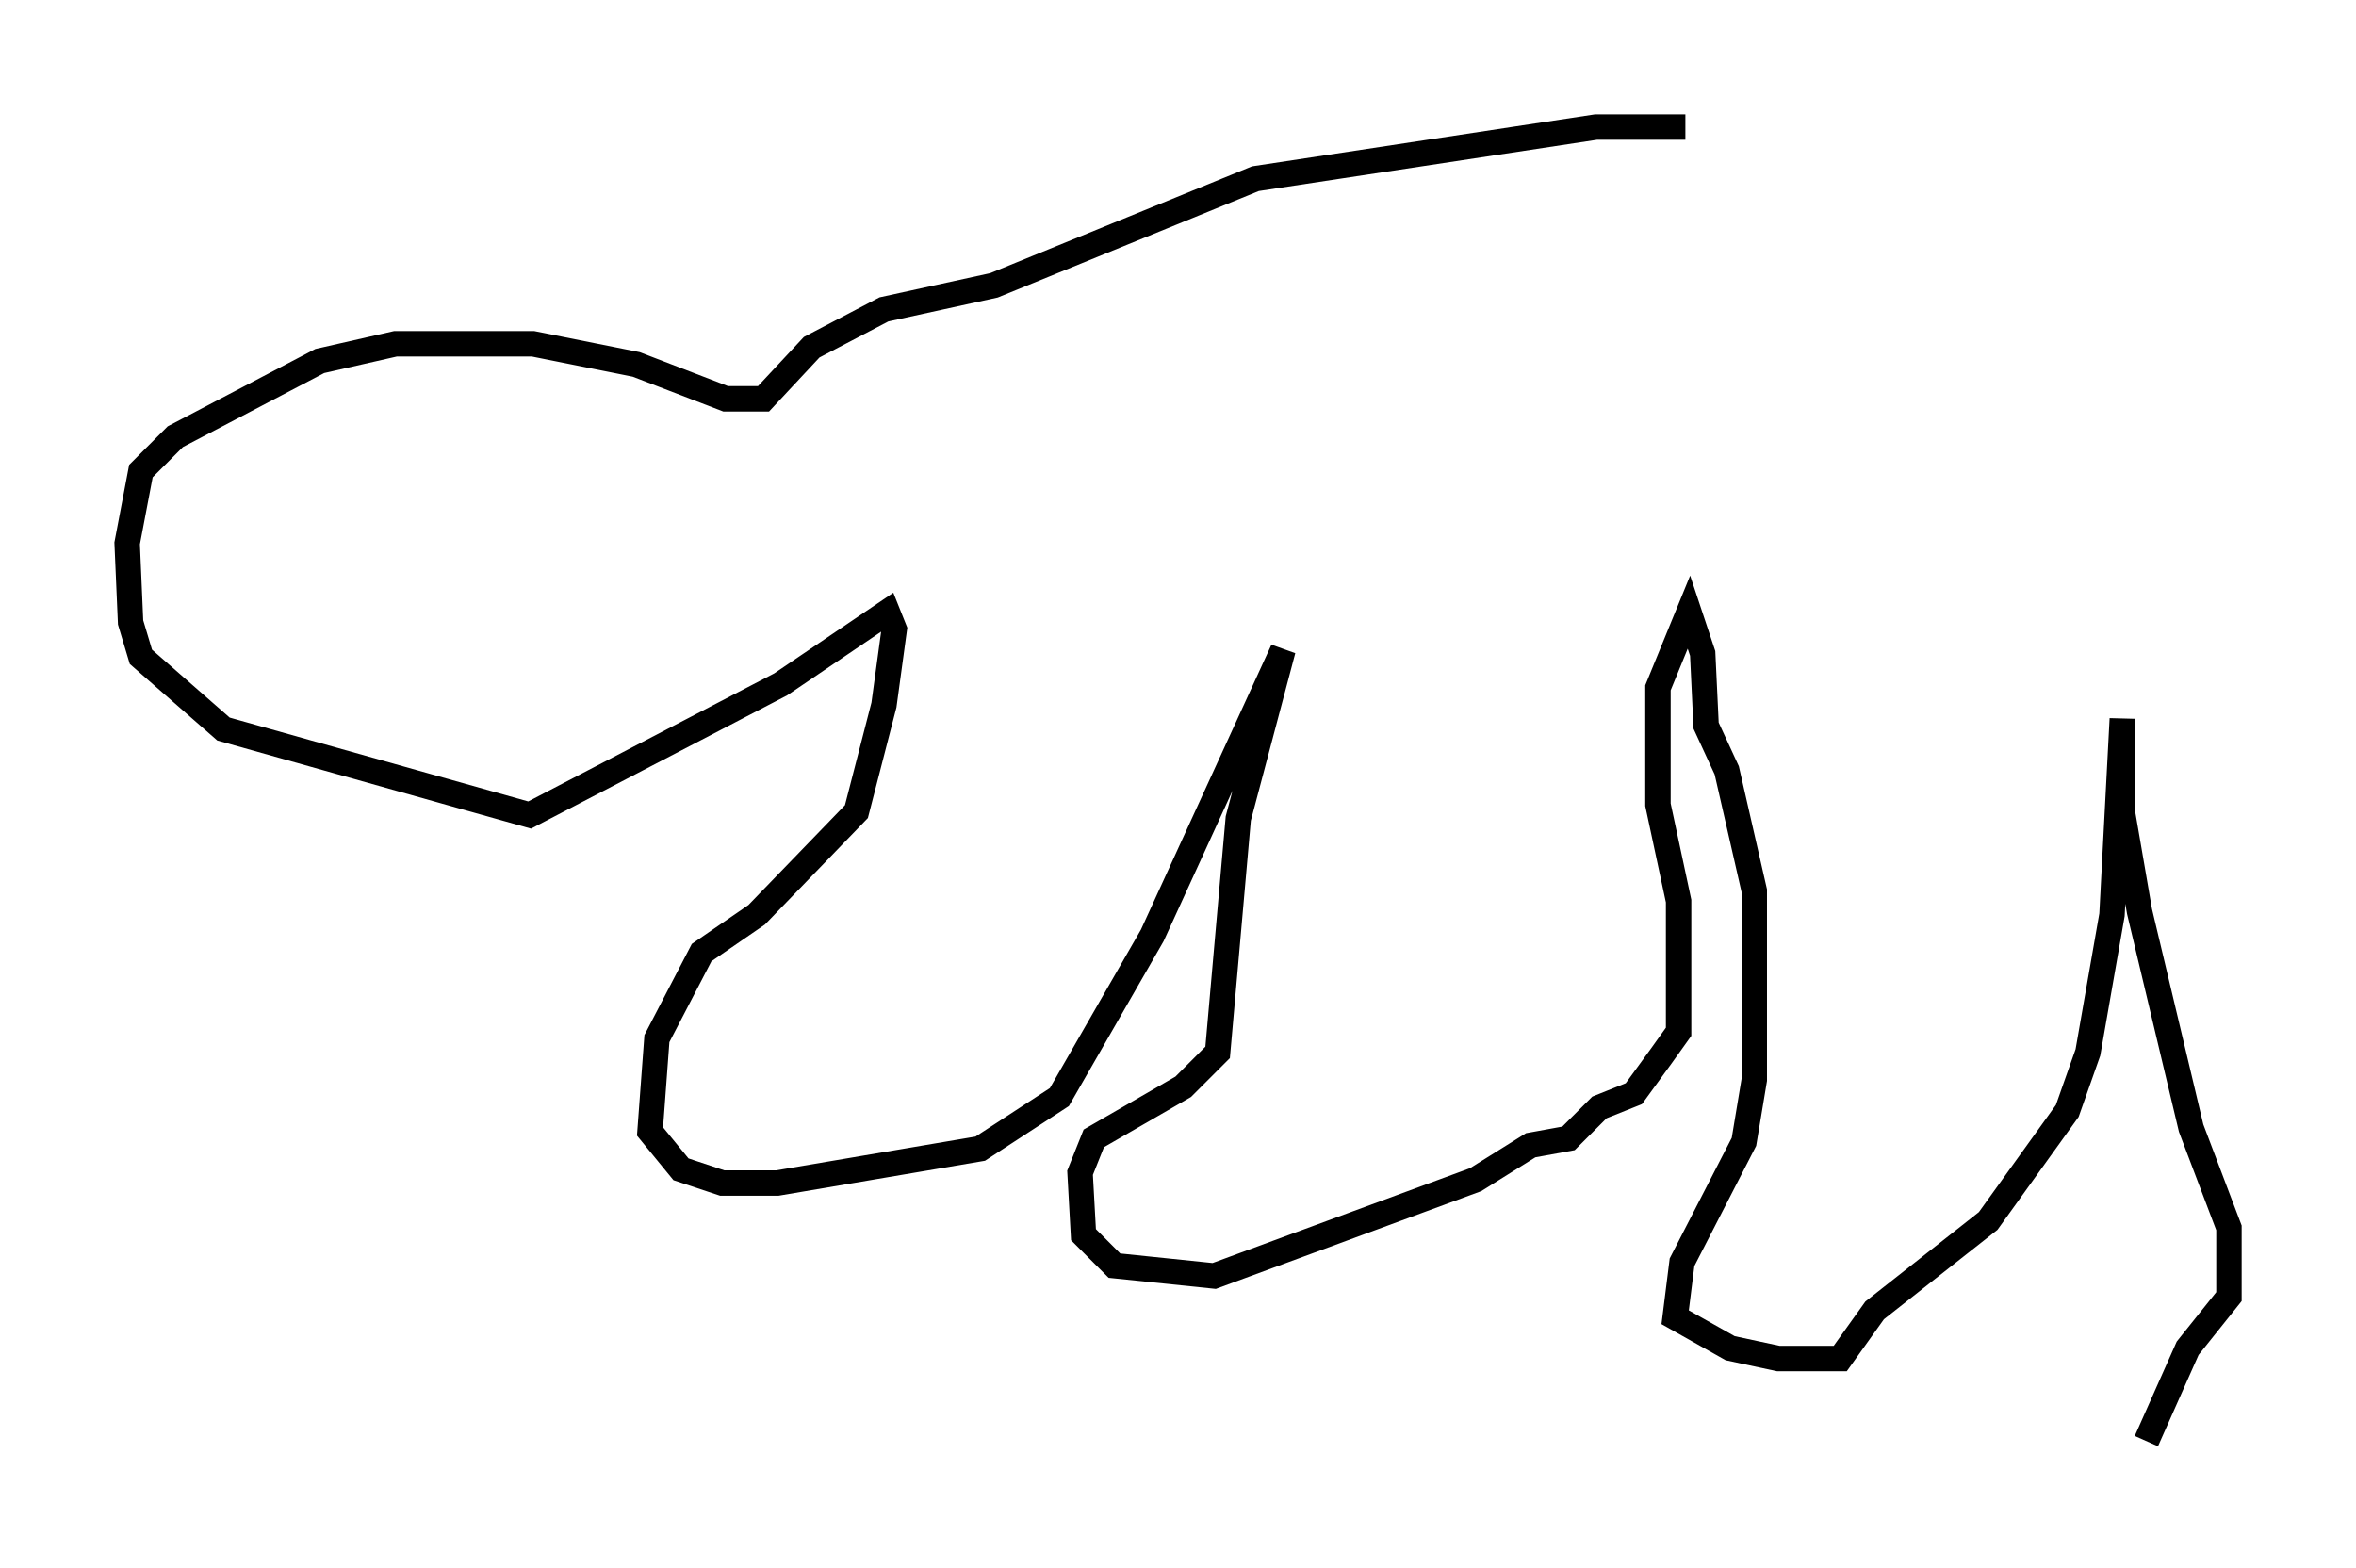 <?xml version="1.0" encoding="utf-8" ?>
<svg baseProfile="full" height="61.691" version="1.1" width="92.678" xmlns="http://www.w3.org/2000/svg" xmlns:ev="http://www.w3.org/2001/xml-events" xmlns:xlink="http://www.w3.org/1999/xlink"><defs /><rect fill="white" height="61.691" width="92.678" x="0" y="0" /><path d="M69.275, 5.541 m-2.977, -0.541 l-3.518, 0.0 -13.396, 2.03 l-10.284, 4.195 -4.33, 0.947 l-2.842, 1.488 -1.894, 2.03 l-1.488, 0.0 -3.518, -1.353 l-4.059, -0.812 -5.413, 0.0 l-2.977, 0.677 -5.683, 2.977 l-1.353, 1.353 -0.541, 2.842 l0.135, 3.112 0.406, 1.353 l3.248, 2.842 12.043, 3.383 l9.878, -5.142 4.195, -2.842 l0.271, 0.677 -0.406, 2.977 l-1.083, 4.195 -3.924, 4.059 l-2.165, 1.488 -1.759, 3.383 l-0.271, 3.654 1.218, 1.488 l1.624, 0.541 2.165, 0.0 l7.984, -1.353 3.112, -2.03 l3.654, -6.36 5.142, -11.231 l-1.759, 6.631 -0.812, 9.202 l-1.353, 1.353 -3.518, 2.03 l-0.541, 1.353 0.135, 2.436 l1.218, 1.218 3.924, 0.406 l10.284, -3.789 2.165, -1.353 l1.488, -0.271 1.218, -1.218 l1.353, -0.541 1.083, -1.488 l0.677, -0.947 0.0, -5.142 l-0.812, -3.789 0.0, -4.601 l1.218, -2.977 0.541, 1.624 l0.135, 2.842 0.812, 1.759 l1.083, 4.736 0.0, 7.442 l-0.406, 2.436 -2.436, 4.736 l-0.271, 2.165 2.165, 1.218 l1.894, 0.406 2.436, 0.0 l1.353, -1.894 4.465, -3.518 l3.112, -4.33 0.812, -2.3 l0.947, -5.413 0.406, -7.713 l0.0, 3.654 0.677, 3.924 l2.03, 8.525 1.488, 3.924 l0.0, 2.706 -1.624, 2.03 l-1.624, 3.654 " fill="none" stroke="black" stroke-width="1" /></svg>